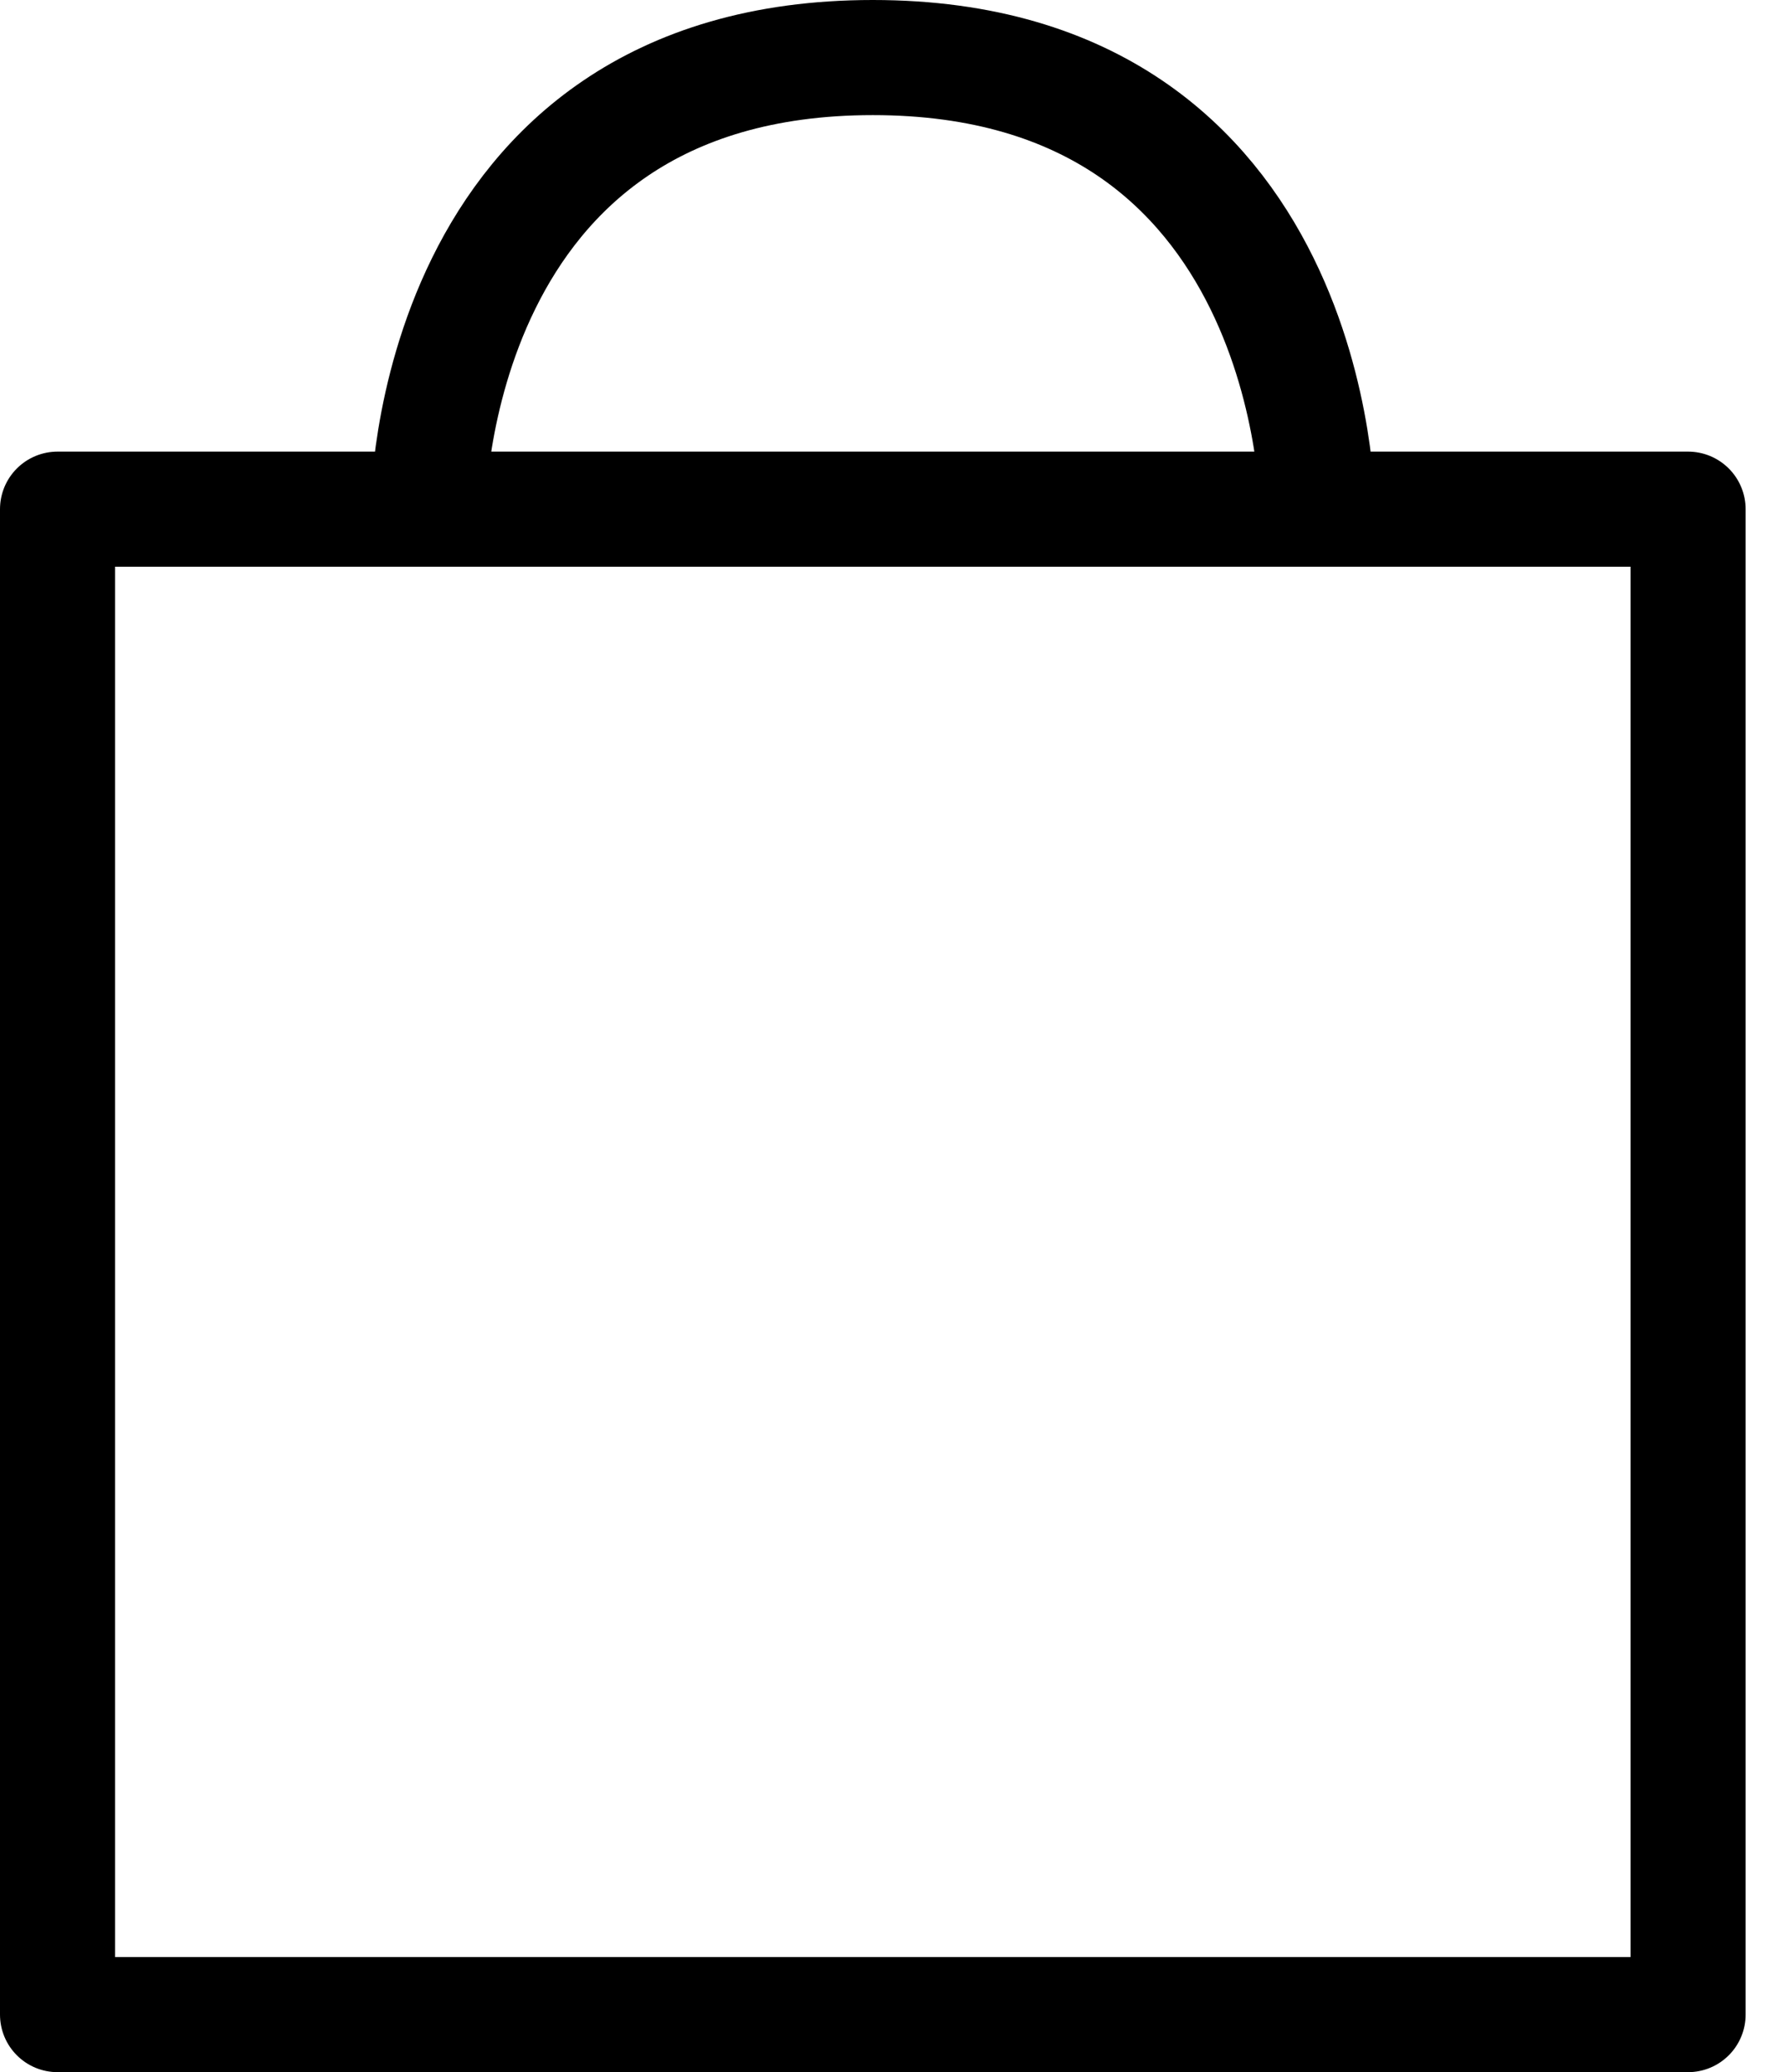 <svg width="31" height="36" viewBox="0 0 31 36" fill="none" xmlns="http://www.w3.org/2000/svg">
<path d="M7.439 8.846C7.439 8.846 7.439 1 15.167 1C22.894 1 22.894 8.846 22.894 8.846M1 8.846V35H29.333V8.846H1Z" stroke="black" stroke-width="2" stroke-linecap="round" stroke-linejoin="round"/>
</svg>
